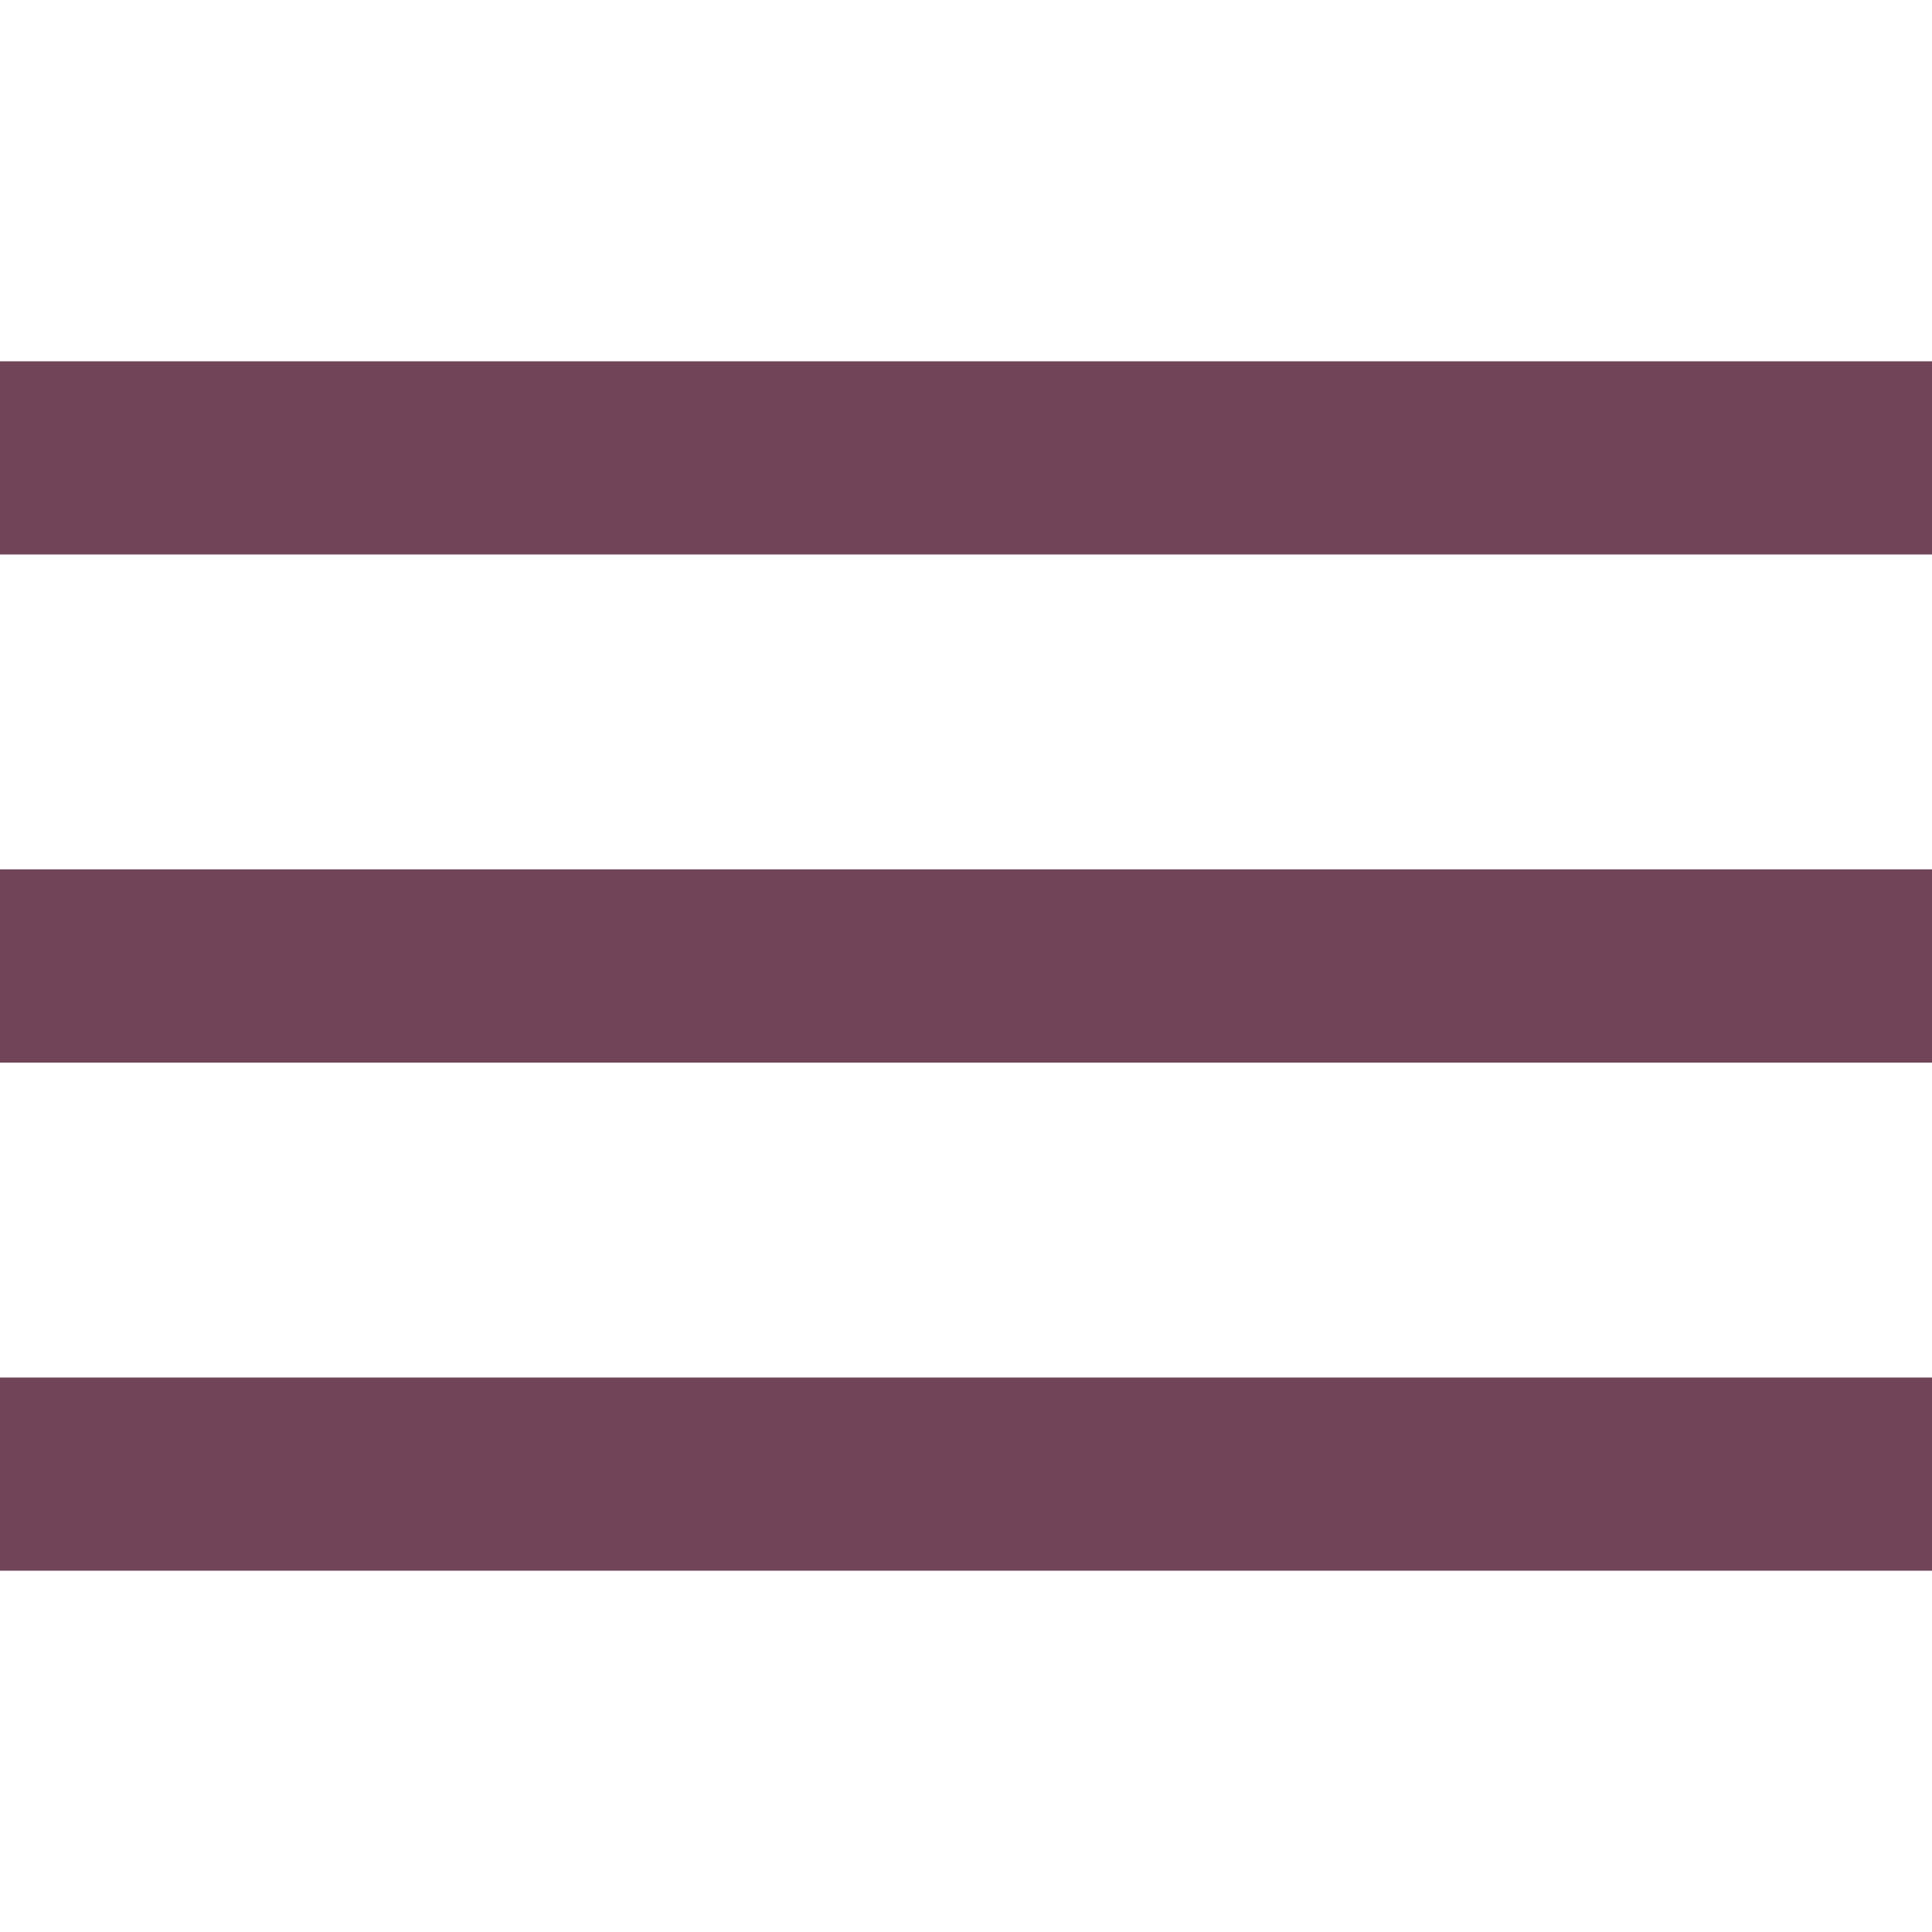 <svg id="Layer_1" data-name="Layer 1" xmlns="http://www.w3.org/2000/svg" width="20" height="20" viewBox="0 0 20 20">
  <g>
    <rect y="9" width="20" height="2" fill="#714457"/>
    <rect y="3.74" width="20" height="2" fill="#714457"/>
    <rect y="14.26" width="20" height="2" fill="#714457"/>
  </g>
</svg>
